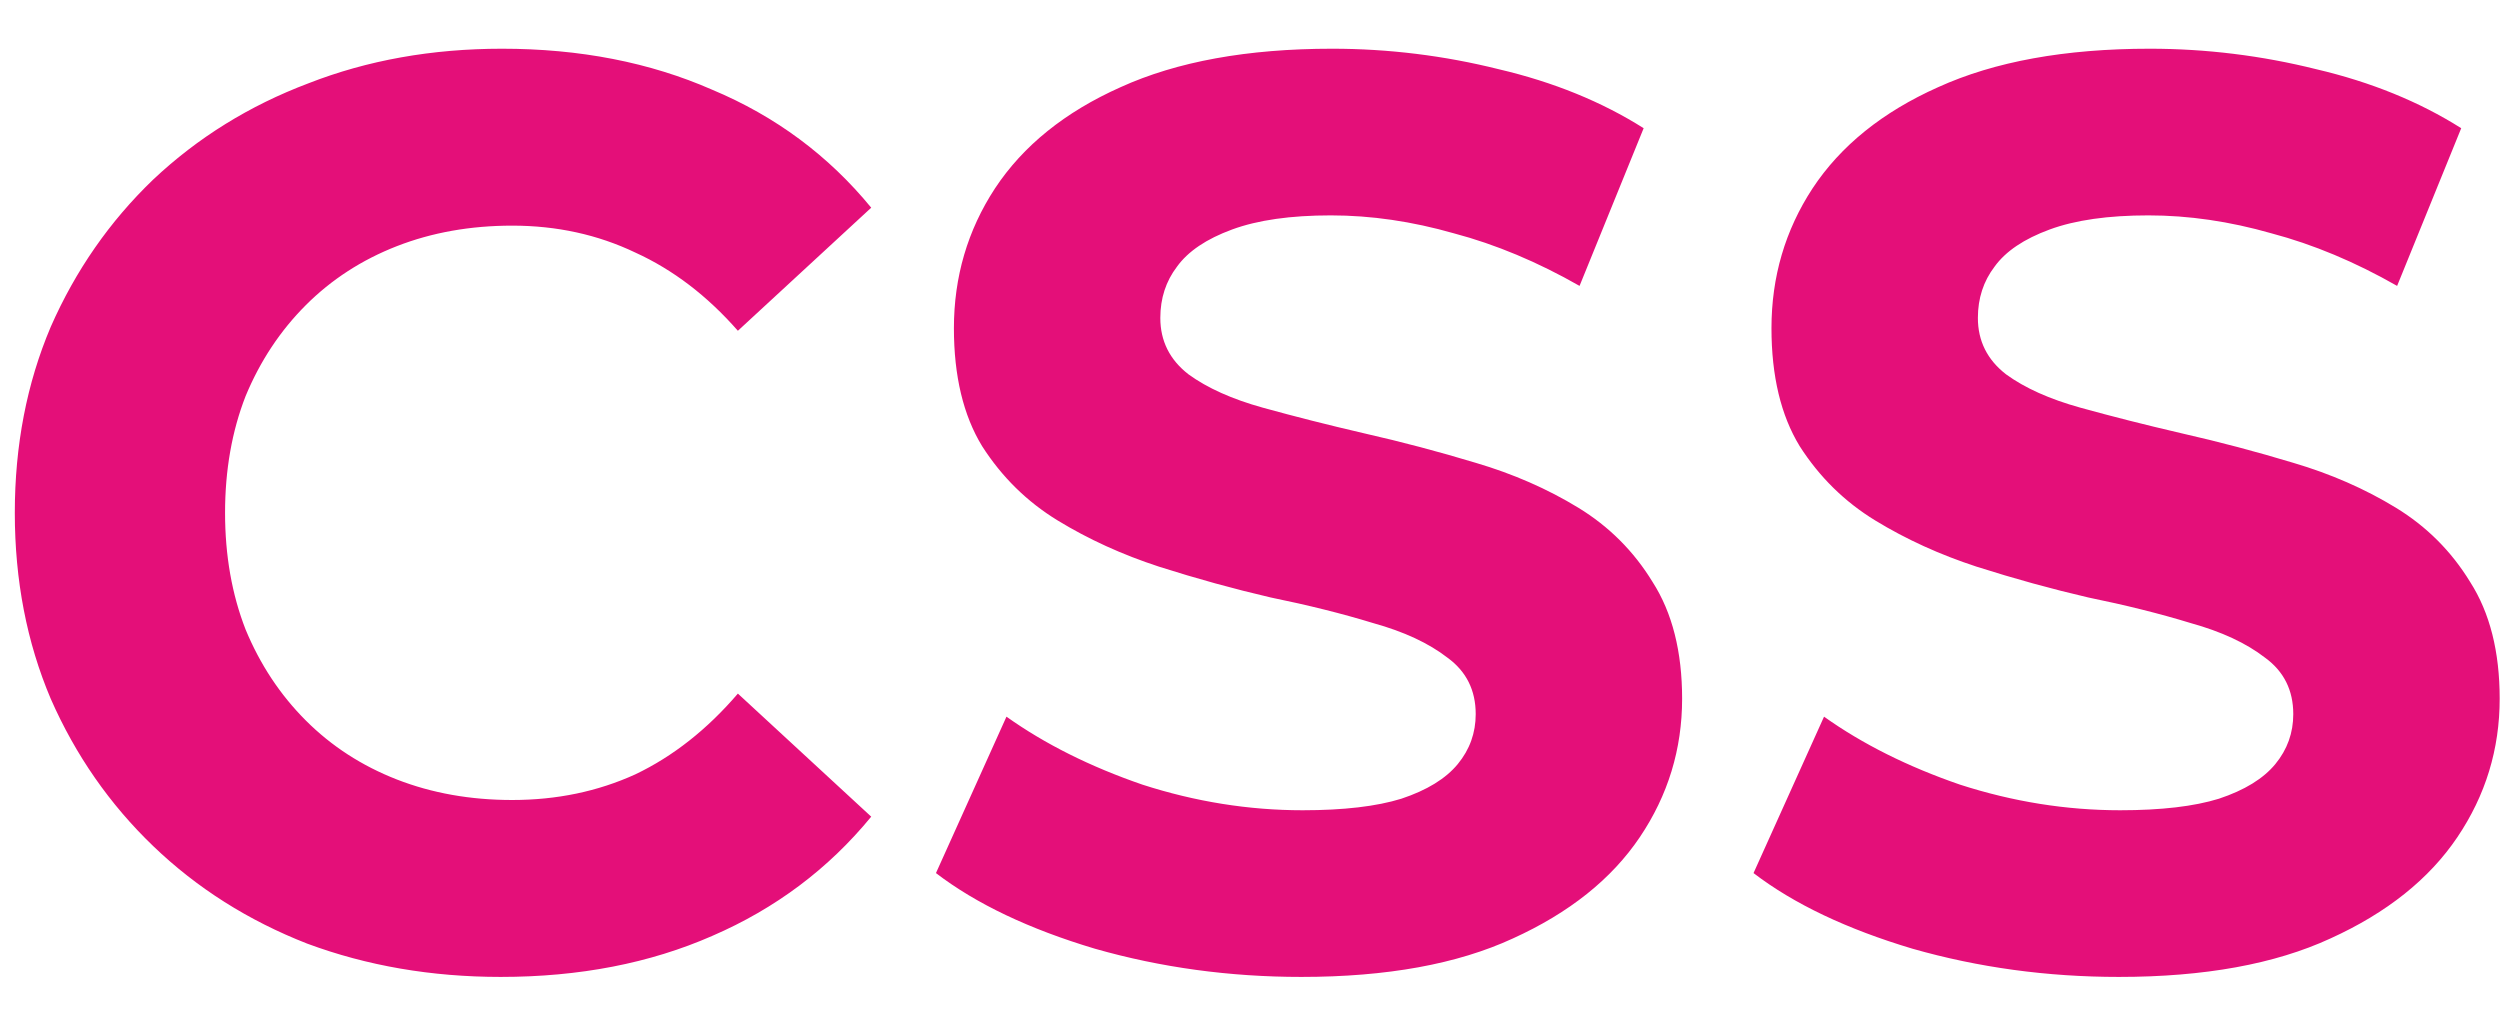 <svg width="39" height="16" viewBox="0 0 39 16" fill="none" xmlns="http://www.w3.org/2000/svg">
<path d="M7.811 15.24C6.731 15.24 5.725 15.067 4.791 14.72C3.871 14.36 3.071 13.853 2.391 13.2C1.711 12.547 1.178 11.78 0.791 10.9C0.418 10.02 0.231 9.053 0.231 8C0.231 6.947 0.418 5.98 0.791 5.1C1.178 4.22 1.711 3.453 2.391 2.8C3.085 2.147 3.891 1.647 4.811 1.3C5.731 0.94 6.738 0.76 7.831 0.76C9.045 0.76 10.138 0.973 11.111 1.4C12.098 1.813 12.925 2.427 13.591 3.24L11.511 5.16C11.031 4.613 10.498 4.207 9.911 3.94C9.325 3.66 8.685 3.52 7.991 3.52C7.338 3.52 6.738 3.627 6.191 3.84C5.645 4.053 5.171 4.36 4.771 4.76C4.371 5.16 4.058 5.633 3.831 6.18C3.618 6.727 3.511 7.333 3.511 8C3.511 8.667 3.618 9.273 3.831 9.82C4.058 10.367 4.371 10.84 4.771 11.24C5.171 11.64 5.645 11.947 6.191 12.16C6.738 12.373 7.338 12.48 7.991 12.48C8.685 12.48 9.325 12.347 9.911 12.08C10.498 11.8 11.031 11.38 11.511 10.82L13.591 12.74C12.925 13.553 12.098 14.173 11.111 14.6C10.138 15.027 9.038 15.24 7.811 15.24ZM20.301 15.24C19.181 15.24 18.108 15.093 17.081 14.8C16.054 14.493 15.228 14.1 14.601 13.62L15.701 11.18C16.301 11.607 17.008 11.96 17.821 12.24C18.648 12.507 19.481 12.64 20.321 12.64C20.961 12.64 21.474 12.58 21.861 12.46C22.261 12.327 22.554 12.147 22.741 11.92C22.928 11.693 23.021 11.433 23.021 11.14C23.021 10.767 22.874 10.473 22.581 10.26C22.288 10.033 21.901 9.853 21.421 9.72C20.941 9.573 20.408 9.44 19.821 9.32C19.248 9.187 18.668 9.027 18.081 8.84C17.508 8.653 16.981 8.413 16.501 8.12C16.021 7.827 15.628 7.44 15.321 6.96C15.028 6.48 14.881 5.867 14.881 5.12C14.881 4.32 15.094 3.593 15.521 2.94C15.961 2.273 16.614 1.747 17.481 1.36C18.361 0.96 19.461 0.76 20.781 0.76C21.661 0.76 22.528 0.867 23.381 1.08C24.234 1.28 24.988 1.587 25.641 2L24.641 4.46C23.988 4.087 23.334 3.813 22.681 3.64C22.028 3.453 21.388 3.36 20.761 3.36C20.134 3.36 19.621 3.433 19.221 3.58C18.821 3.727 18.534 3.92 18.361 4.16C18.188 4.387 18.101 4.653 18.101 4.96C18.101 5.32 18.248 5.613 18.541 5.84C18.834 6.053 19.221 6.227 19.701 6.36C20.181 6.493 20.708 6.627 21.281 6.76C21.868 6.893 22.448 7.047 23.021 7.22C23.608 7.393 24.141 7.627 24.621 7.92C25.101 8.213 25.488 8.6 25.781 9.08C26.088 9.56 26.241 10.167 26.241 10.9C26.241 11.687 26.021 12.407 25.581 13.06C25.141 13.713 24.481 14.24 23.601 14.64C22.734 15.04 21.634 15.24 20.301 15.24ZM33.055 15.24C31.935 15.24 30.862 15.093 29.835 14.8C28.808 14.493 27.982 14.1 27.355 13.62L28.455 11.18C29.055 11.607 29.762 11.96 30.575 12.24C31.402 12.507 32.235 12.64 33.075 12.64C33.715 12.64 34.228 12.58 34.615 12.46C35.015 12.327 35.308 12.147 35.495 11.92C35.682 11.693 35.775 11.433 35.775 11.14C35.775 10.767 35.628 10.473 35.335 10.26C35.042 10.033 34.655 9.853 34.175 9.72C33.695 9.573 33.162 9.44 32.575 9.32C32.002 9.187 31.422 9.027 30.835 8.84C30.262 8.653 29.735 8.413 29.255 8.12C28.775 7.827 28.382 7.44 28.075 6.96C27.782 6.48 27.635 5.867 27.635 5.12C27.635 4.32 27.848 3.593 28.275 2.94C28.715 2.273 29.368 1.747 30.235 1.36C31.115 0.96 32.215 0.76 33.535 0.76C34.415 0.76 35.282 0.867 36.135 1.08C36.988 1.28 37.742 1.587 38.395 2L37.395 4.46C36.742 4.087 36.088 3.813 35.435 3.64C34.782 3.453 34.142 3.36 33.515 3.36C32.888 3.36 32.375 3.433 31.975 3.58C31.575 3.727 31.288 3.92 31.115 4.16C30.942 4.387 30.855 4.653 30.855 4.96C30.855 5.32 31.002 5.613 31.295 5.84C31.588 6.053 31.975 6.227 32.455 6.36C32.935 6.493 33.462 6.627 34.035 6.76C34.622 6.893 35.202 7.047 35.775 7.22C36.362 7.393 36.895 7.627 37.375 7.92C37.855 8.213 38.242 8.6 38.535 9.08C38.842 9.56 38.995 10.167 38.995 10.9C38.995 11.687 38.775 12.407 38.335 13.06C37.895 13.713 37.235 14.24 36.355 14.64C35.488 15.04 34.388 15.24 33.055 15.24Z" fill="#E40F79"/>
</svg>
